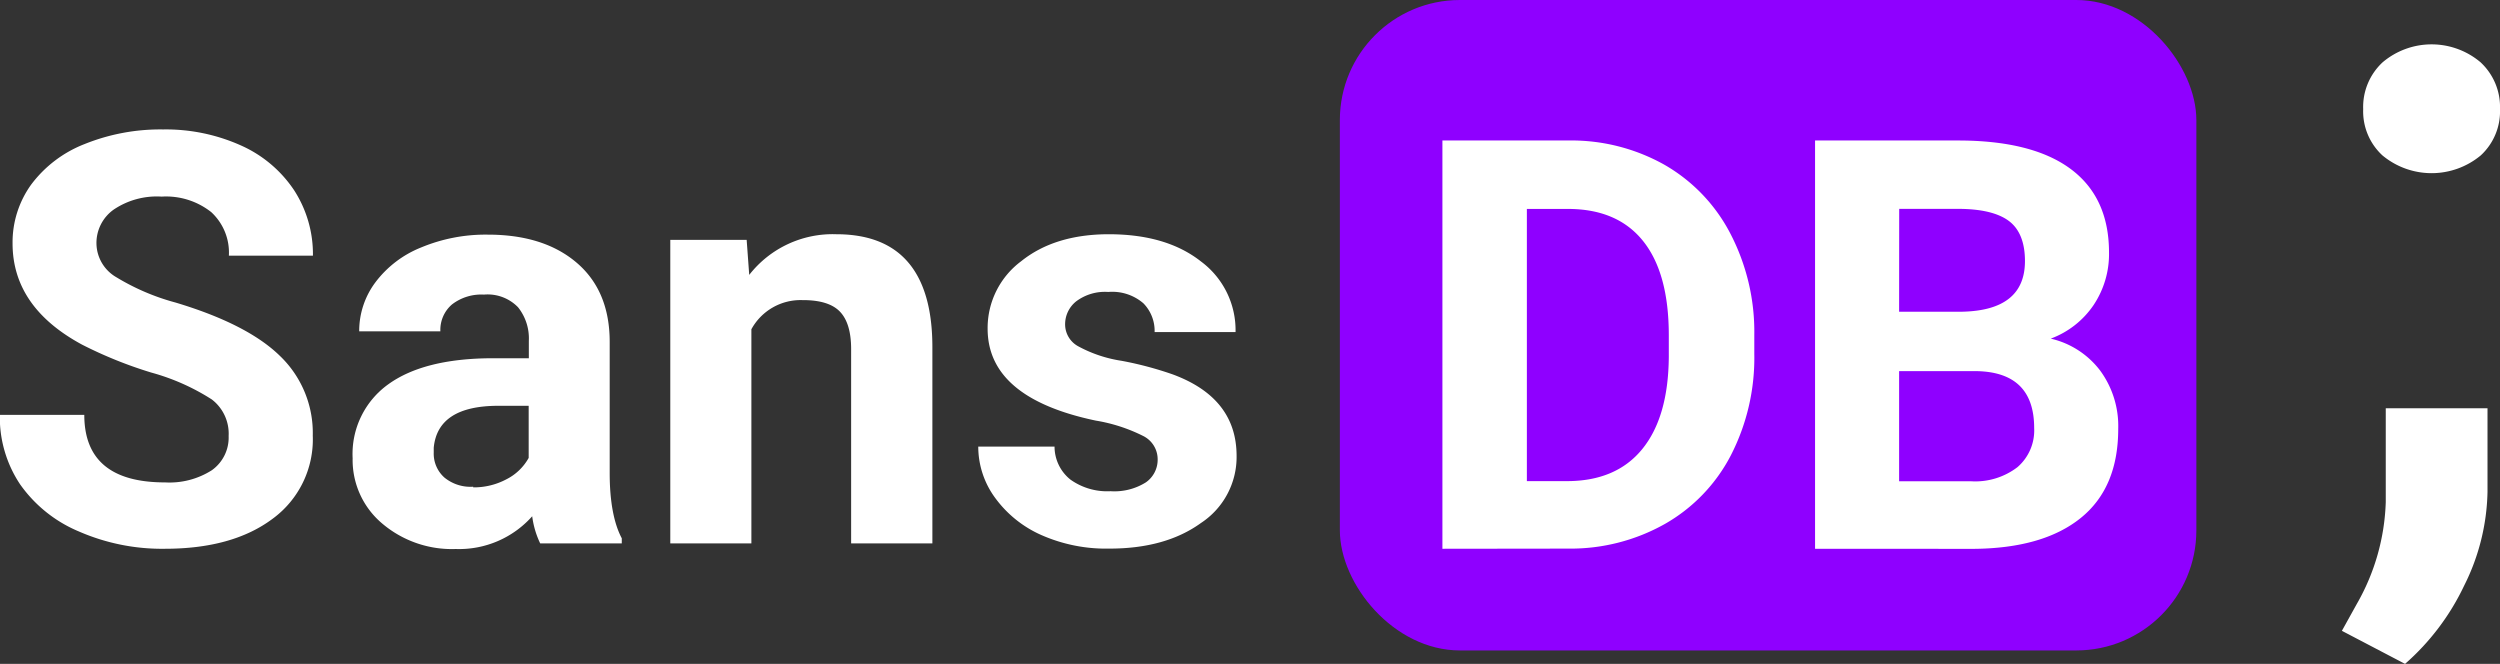 <svg id="Layer_1" data-name="Layer 1" xmlns="http://www.w3.org/2000/svg" viewBox="0 0 312.29 82.93"><rect x="0" y="0" width="312.29" height="82.93" fill="#333333" stroke="none"/><defs><style>.cls-1{fill:#8f00ff;}.cls-2{fill:#fff;}</style></defs><rect class="cls-1" x="167.37" width="106.99" height="81.25" rx="15"/><path class="cls-2" d="M172.83,312.58a5.38,5.38,0,0,0-2.1-4.56,27.34,27.34,0,0,0-7.56-3.36,53,53,0,0,1-8.65-3.49q-8.67-4.68-8.68-12.63a12.34,12.34,0,0,1,2.33-7.37,15.23,15.23,0,0,1,6.68-5.06,25.27,25.27,0,0,1,9.79-1.82,22.89,22.89,0,0,1,9.73,2,15.58,15.58,0,0,1,6.63,5.58,14.68,14.68,0,0,1,2.36,8.19h-10.5a6.87,6.87,0,0,0-2.2-5.44,9.1,9.1,0,0,0-6.2-1.94,9.62,9.62,0,0,0-6,1.63,5.11,5.11,0,0,0-2.14,4.28,4.94,4.94,0,0,0,2.5,4.17,28.37,28.37,0,0,0,7.37,3.15q9,2.7,13.06,6.68a13.32,13.32,0,0,1,4.09,9.94,12.28,12.28,0,0,1-5,10.38q-5,3.76-13.48,3.76a25.94,25.94,0,0,1-10.71-2.15,17,17,0,0,1-7.37-5.9,15.1,15.1,0,0,1-2.53-8.68H154.8q0,8.44,10.08,8.44a9.85,9.85,0,0,0,5.85-1.52A5,5,0,0,0,172.83,312.58Z" transform="translate(-144.27 -258.12)"/><path class="cls-2" d="M211.75,326a11.13,11.13,0,0,1-1-3.39,12.22,12.22,0,0,1-9.55,4.09,13.45,13.45,0,0,1-9.23-3.22,10.36,10.36,0,0,1-3.65-8.12,10.7,10.7,0,0,1,4.46-9.24q4.45-3.21,12.9-3.25h4.65v-2.17a6.23,6.23,0,0,0-1.35-4.2,5.29,5.29,0,0,0-4.25-1.58,6,6,0,0,0-4,1.23,4.19,4.19,0,0,0-1.45,3.36H189.14a10.13,10.13,0,0,1,2-6.09,13.32,13.32,0,0,1,5.74-4.39,20.94,20.94,0,0,1,8.33-1.6q7,0,11.11,3.52t4.11,9.89V317.2c0,3.6.53,6.32,1.51,8.16V326Zm-8.37-7a8.66,8.66,0,0,0,4.13-1,6.55,6.55,0,0,0,2.8-2.68v-6.51h-3.78q-7.59,0-8.08,5.25l0,.6a4,4,0,0,0,1.33,3.11A5.16,5.16,0,0,0,203.38,318.92Z" transform="translate(-144.27 -258.12)"/><path class="cls-2" d="M237.54,288.08l.32,4.38a13.22,13.22,0,0,1,10.88-5.08q6,0,9,3.54t3,10.57V326H250.59V301.73q0-3.21-1.39-4.67t-4.66-1.45a7,7,0,0,0-6.41,3.64V326H228V288.08Z" transform="translate(-144.27 -258.12)"/><path class="cls-2" d="M288.88,315.49a3.25,3.25,0,0,0-1.83-2.92,20.63,20.63,0,0,0-5.9-1.91q-13.51-2.84-13.51-11.48a10.4,10.4,0,0,1,4.18-8.42q4.19-3.37,10.94-3.38,7.22,0,11.53,3.4a10.69,10.69,0,0,1,4.32,8.82H288.5a4.92,4.92,0,0,0-1.4-3.59,5.94,5.94,0,0,0-4.38-1.42,6,6,0,0,0-4,1.16,3.66,3.66,0,0,0-1.4,2.94A3.12,3.12,0,0,0,279,301.4a16.49,16.49,0,0,0,5.37,1.79,43.52,43.52,0,0,1,6.37,1.69q8,2.94,8,10.19a9.86,9.86,0,0,1-4.45,8.38q-4.44,3.21-11.48,3.2a20,20,0,0,1-8.45-1.69,14.28,14.28,0,0,1-5.79-4.66,10.81,10.81,0,0,1-2.1-6.39H276a5.27,5.27,0,0,0,2,4.13,7.91,7.91,0,0,0,5,1.44,7.4,7.4,0,0,0,4.4-1.1A3.44,3.44,0,0,0,288.88,315.49Z" transform="translate(-144.27 -258.12)"/><path class="cls-2" d="M324.45,326.67v-51h15.68a23.77,23.77,0,0,1,12,3,21.08,21.08,0,0,1,8.28,8.61,26.59,26.59,0,0,1,3,12.69v2.34A26.63,26.63,0,0,1,360.48,315a20.94,20.94,0,0,1-8.24,8.57,24,24,0,0,1-12,3.08ZM335,284.22v34H340q6.15,0,9.41-4t3.32-11.51V300q0-7.77-3.22-11.78t-9.41-4Z" transform="translate(-144.27 -258.12)"/><path class="cls-2" d="M371,326.67v-51h17.85q9.28,0,14.07,3.55t4.8,10.42a11.45,11.45,0,0,1-1.93,6.59,11.11,11.11,0,0,1-5.35,4.19,10.78,10.78,0,0,1,6.18,4,11.71,11.71,0,0,1,2.25,7.28q0,7.35-4.69,11.13t-13.37,3.85Zm10.5-29.61h7.77q7.95-.13,7.95-6.33c0-2.31-.67-4-2-5s-3.46-1.52-6.36-1.52h-7.35Zm0,7.42v13.76h9a8.67,8.67,0,0,0,5.79-1.77,6.06,6.06,0,0,0,2.08-4.88q0-7-7.24-7.11Z" transform="translate(-144.27 -258.12)"/><path class="cls-2" d="M444.7,341.05l-7.89-4.13,1.88-3.39a27.22,27.22,0,0,0,3.6-12.7V309.12H455L455,319.57a27.18,27.18,0,0,1-2.92,11.71A30.13,30.13,0,0,1,444.7,341.05Zm-5.23-69.29a7.61,7.61,0,0,1,2.43-5.86,9.47,9.47,0,0,1,12.23,0,7.61,7.61,0,0,1,2.43,5.86,7.49,7.49,0,0,1-2.4,5.77,9.61,9.61,0,0,1-12.29,0A7.49,7.49,0,0,1,439.47,271.76Z" transform="translate(-144.27 -258.12)"/></svg>